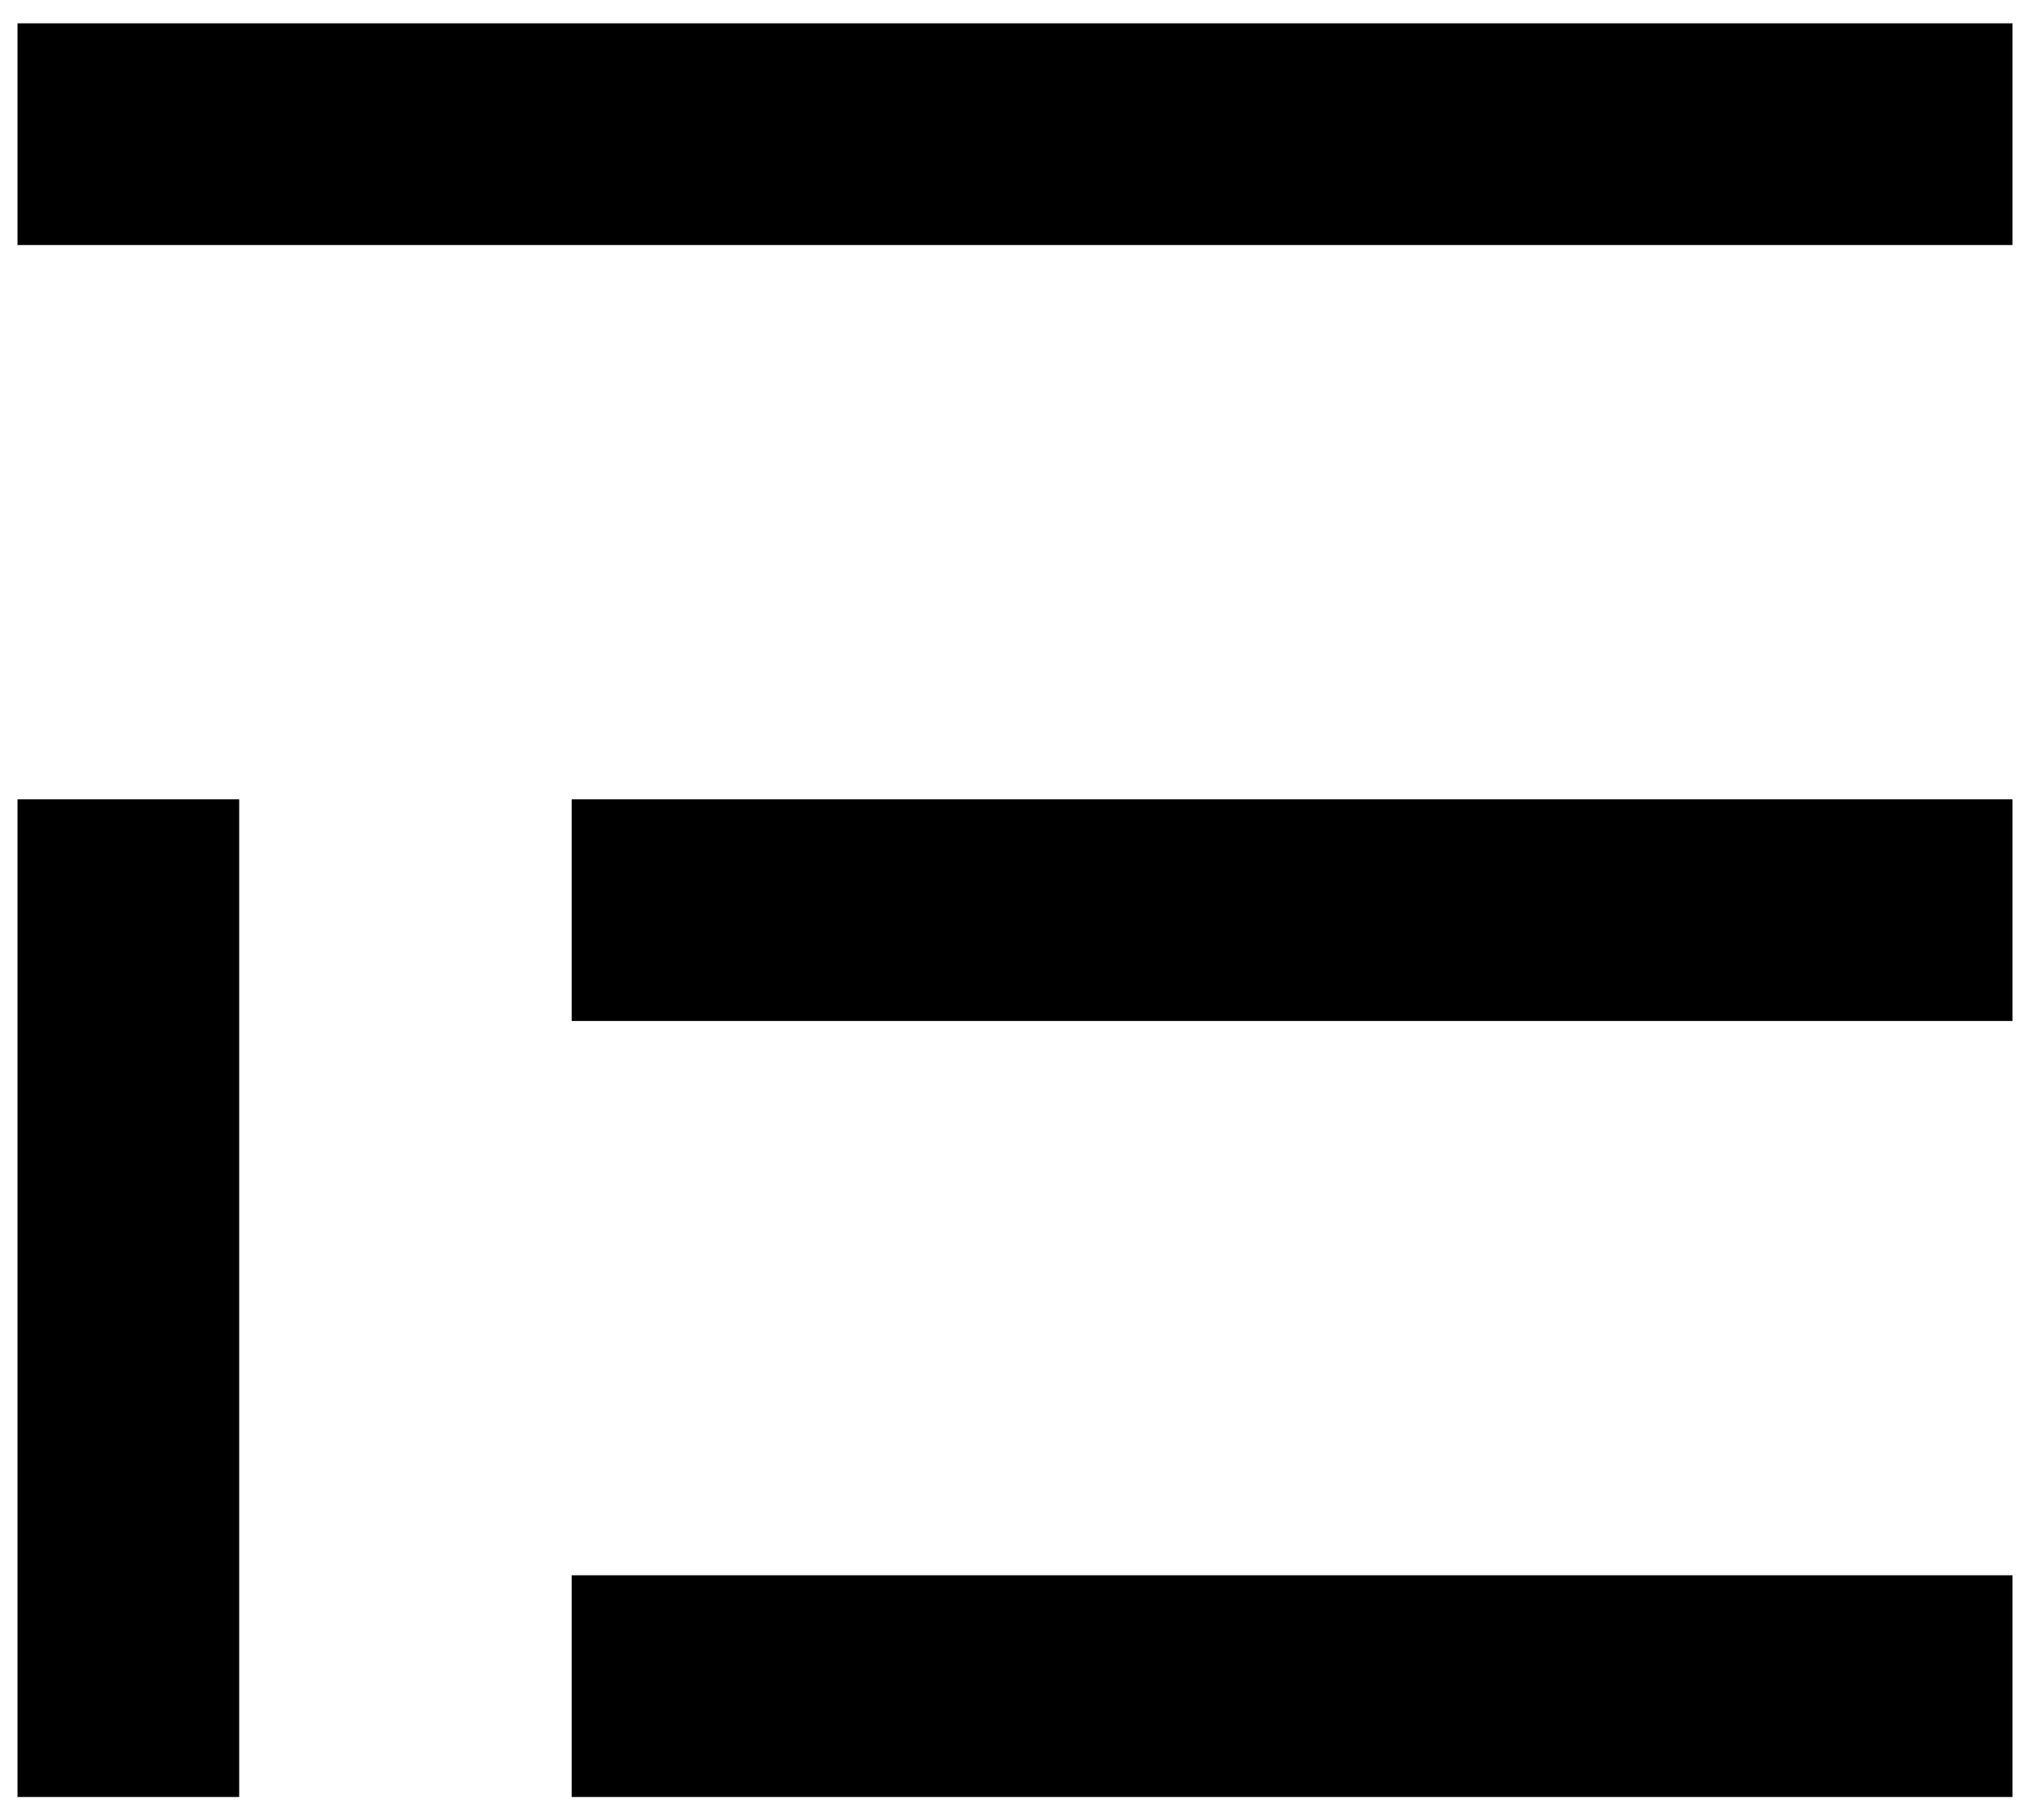 <svg width="29" height="26" viewBox="0 0 29 26" fill="none" xmlns="http://www.w3.org/2000/svg">
<path d="M28.75 0.333H0.25V3.5H28.75V0.333ZM28.75 11.417H8.167V14.583H28.75V11.417ZM28.75 22.5H8.167V25.667H28.75V22.5ZM3.417 11.417H0.25V25.667H3.417V11.417Z" fill="black"/>
</svg>
